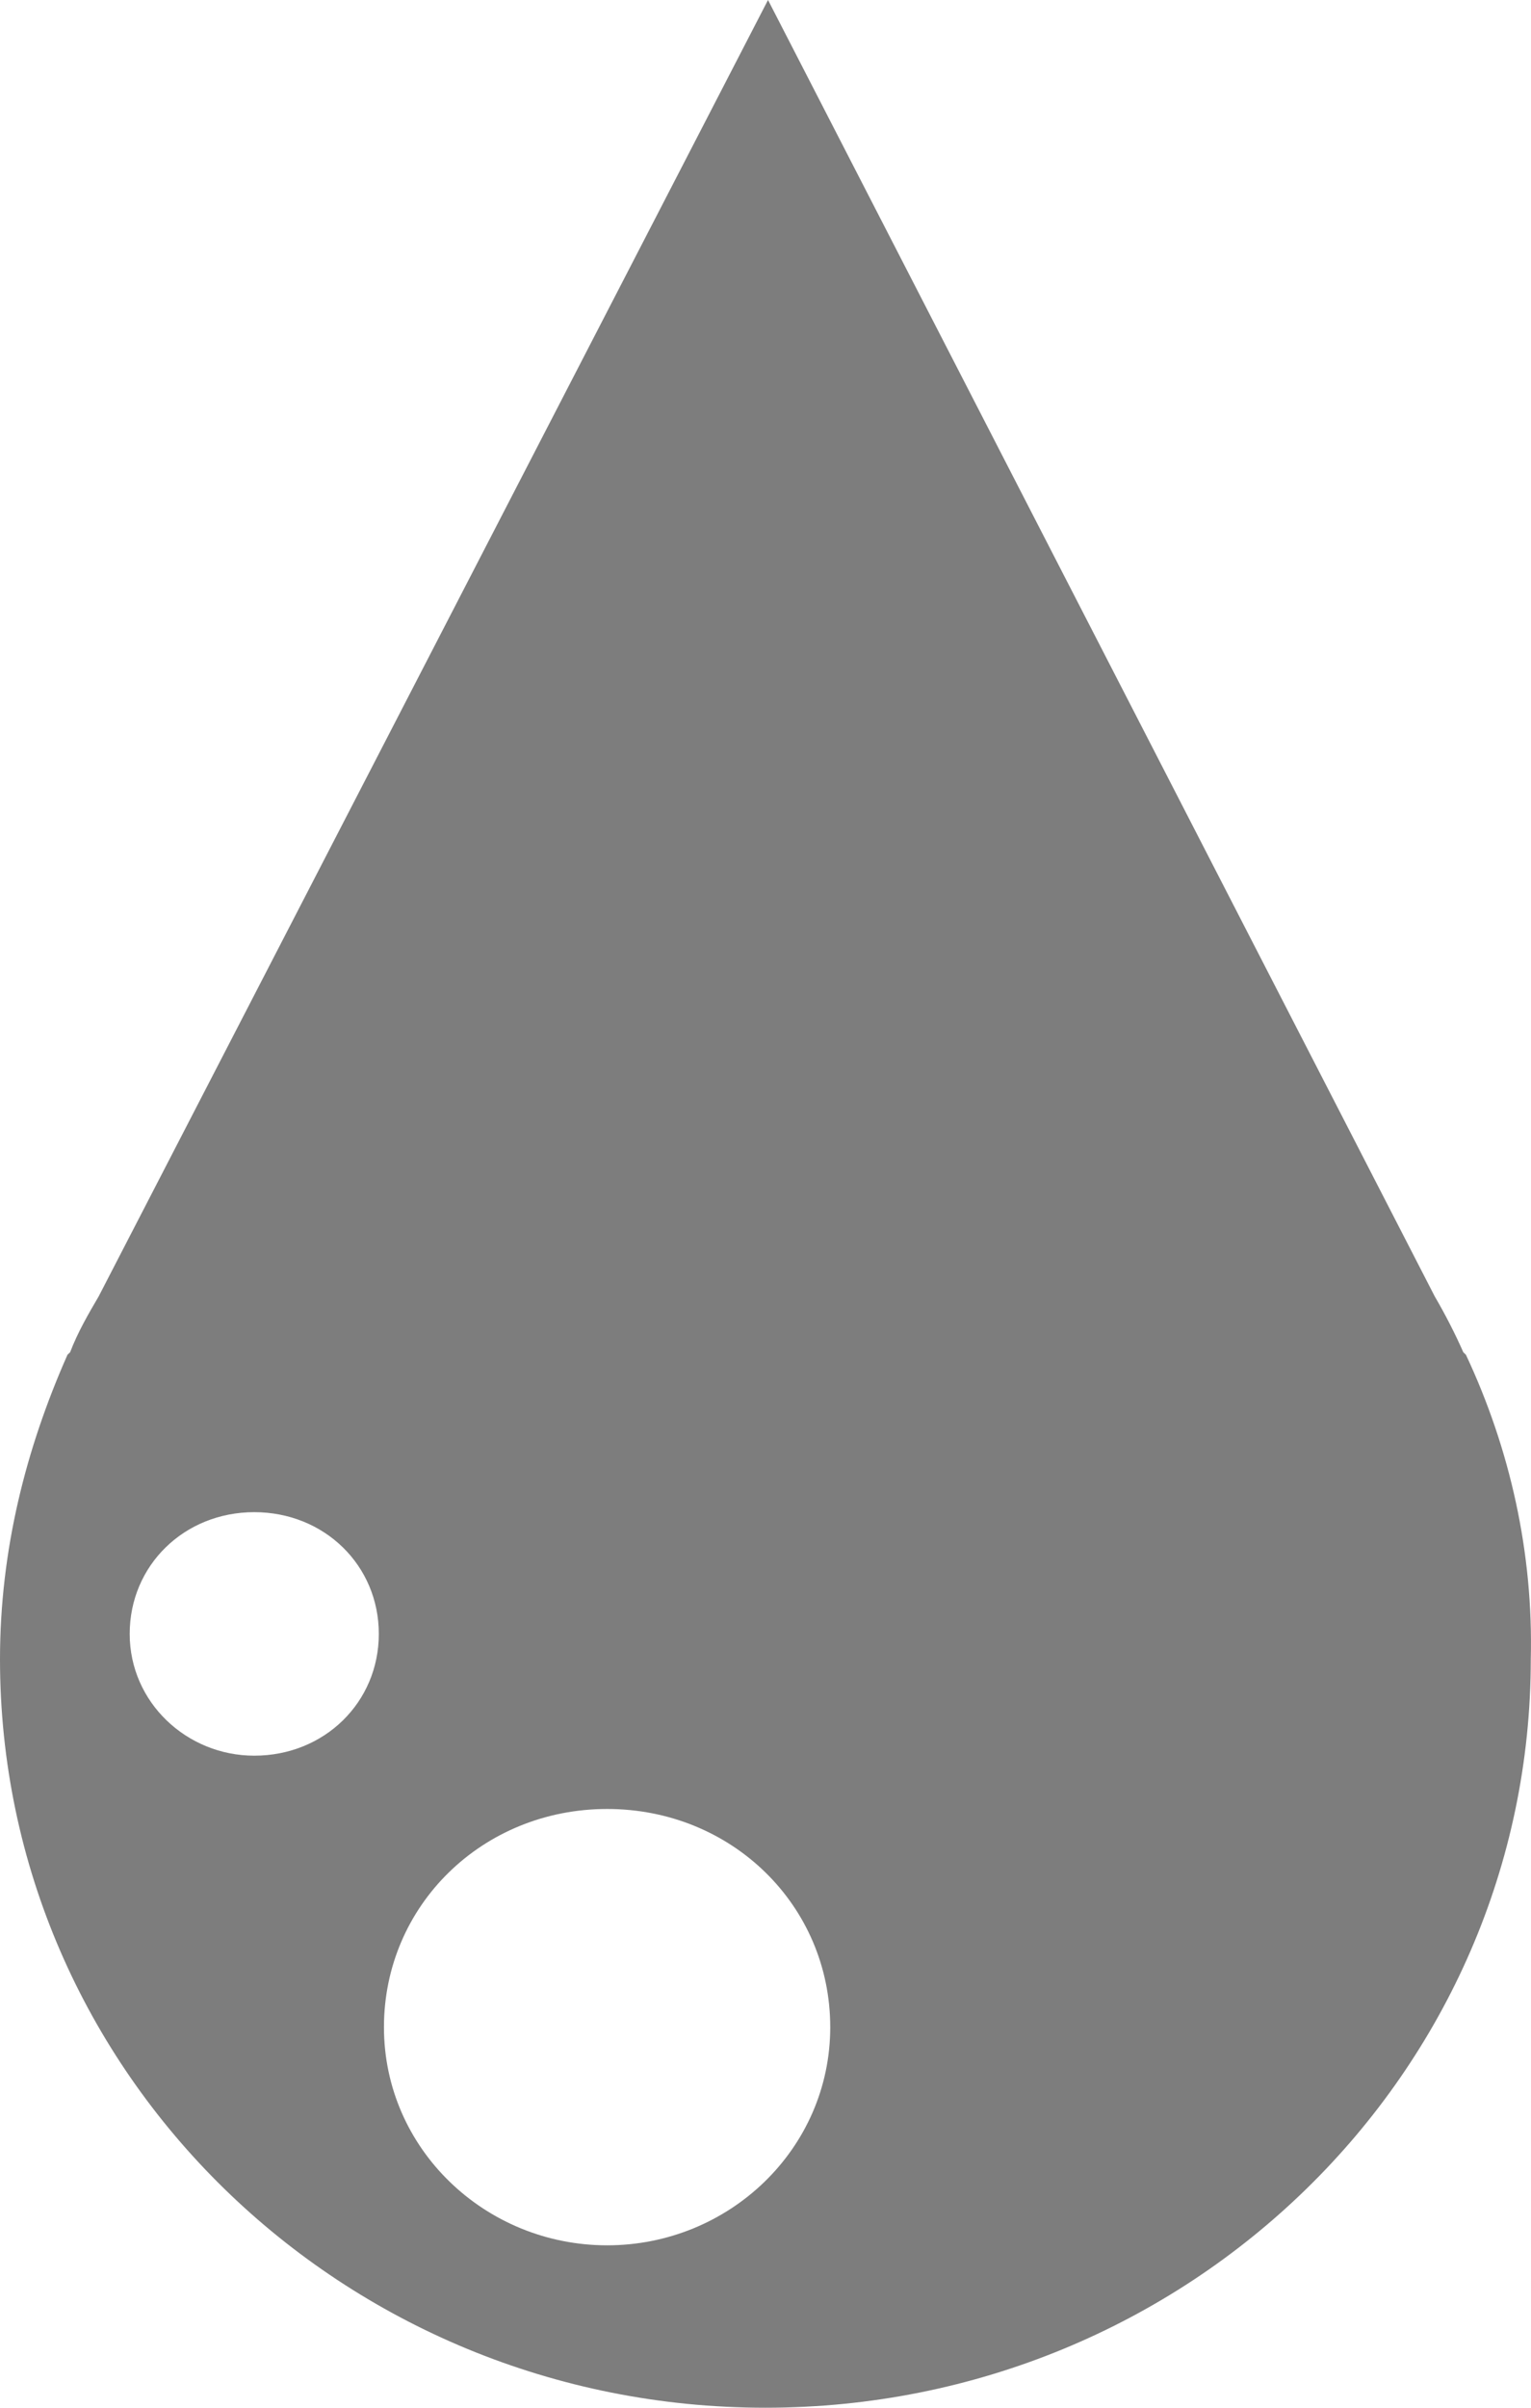 <?xml version="1.0" encoding="UTF-8"?>
<svg width="14px" height="22px" viewBox="0 0 14 22" version="1.1" xmlns="http://www.w3.org/2000/svg" xmlns:xlink="http://www.w3.org/1999/xlink">
    <!-- Generator: Sketch 50.2 (55047) - http://www.bohemiancoding.com/sketch -->
    <title>Shape</title>
    <desc>Created with Sketch.</desc>
    <defs></defs>
    <g id="REVAMP-FILES" stroke="none" stroke-width="1" fill="none" fill-rule="evenodd">
        <g id="Live-Tracking" transform="translate(-1090, -653)" fill="#7D7D7D" fill-rule="nonzero">
            <g id="Group-12" transform="translate(627, 476)">
                <g id="Group-8" transform="translate(2, 156)">
                    <g id="Group-18" transform="translate(28, 14)">
                        <g id="Group-11" transform="translate(412, 7)">
                            <g id="Group-10">
                                <path d="M34.405,12.379 L34.381,12.356 C34.31,12.194 34.215,12.008 34.12,11.846 L28.023,0 L21.902,11.846 C21.807,12.008 21.712,12.171 21.641,12.356 L21.617,12.379 C21.237,13.237 21,14.164 21,15.161 C21,18.94 24.132,22 27.999,22 C31.866,22 34.998,18.94 34.998,15.161 C35.022,14.188 34.808,13.237 34.405,12.379 Z M23.325,16.042 C22.708,16.042 22.186,15.555 22.186,14.929 C22.186,14.303 22.685,13.817 23.325,13.817 C23.966,13.817 24.464,14.303 24.464,14.929 C24.464,15.555 23.966,16.042 23.325,16.042 Z M26.552,20.516 C25.437,20.516 24.511,19.635 24.511,18.523 C24.511,17.41 25.413,16.529 26.552,16.529 C27.691,16.529 28.592,17.41 28.592,18.523 C28.592,19.635 27.667,20.516 26.552,20.516 Z" id="Shape"></path>
                            </g>
                        </g>
                    </g>
                </g>
            </g>
        </g>
    </g>
</svg>